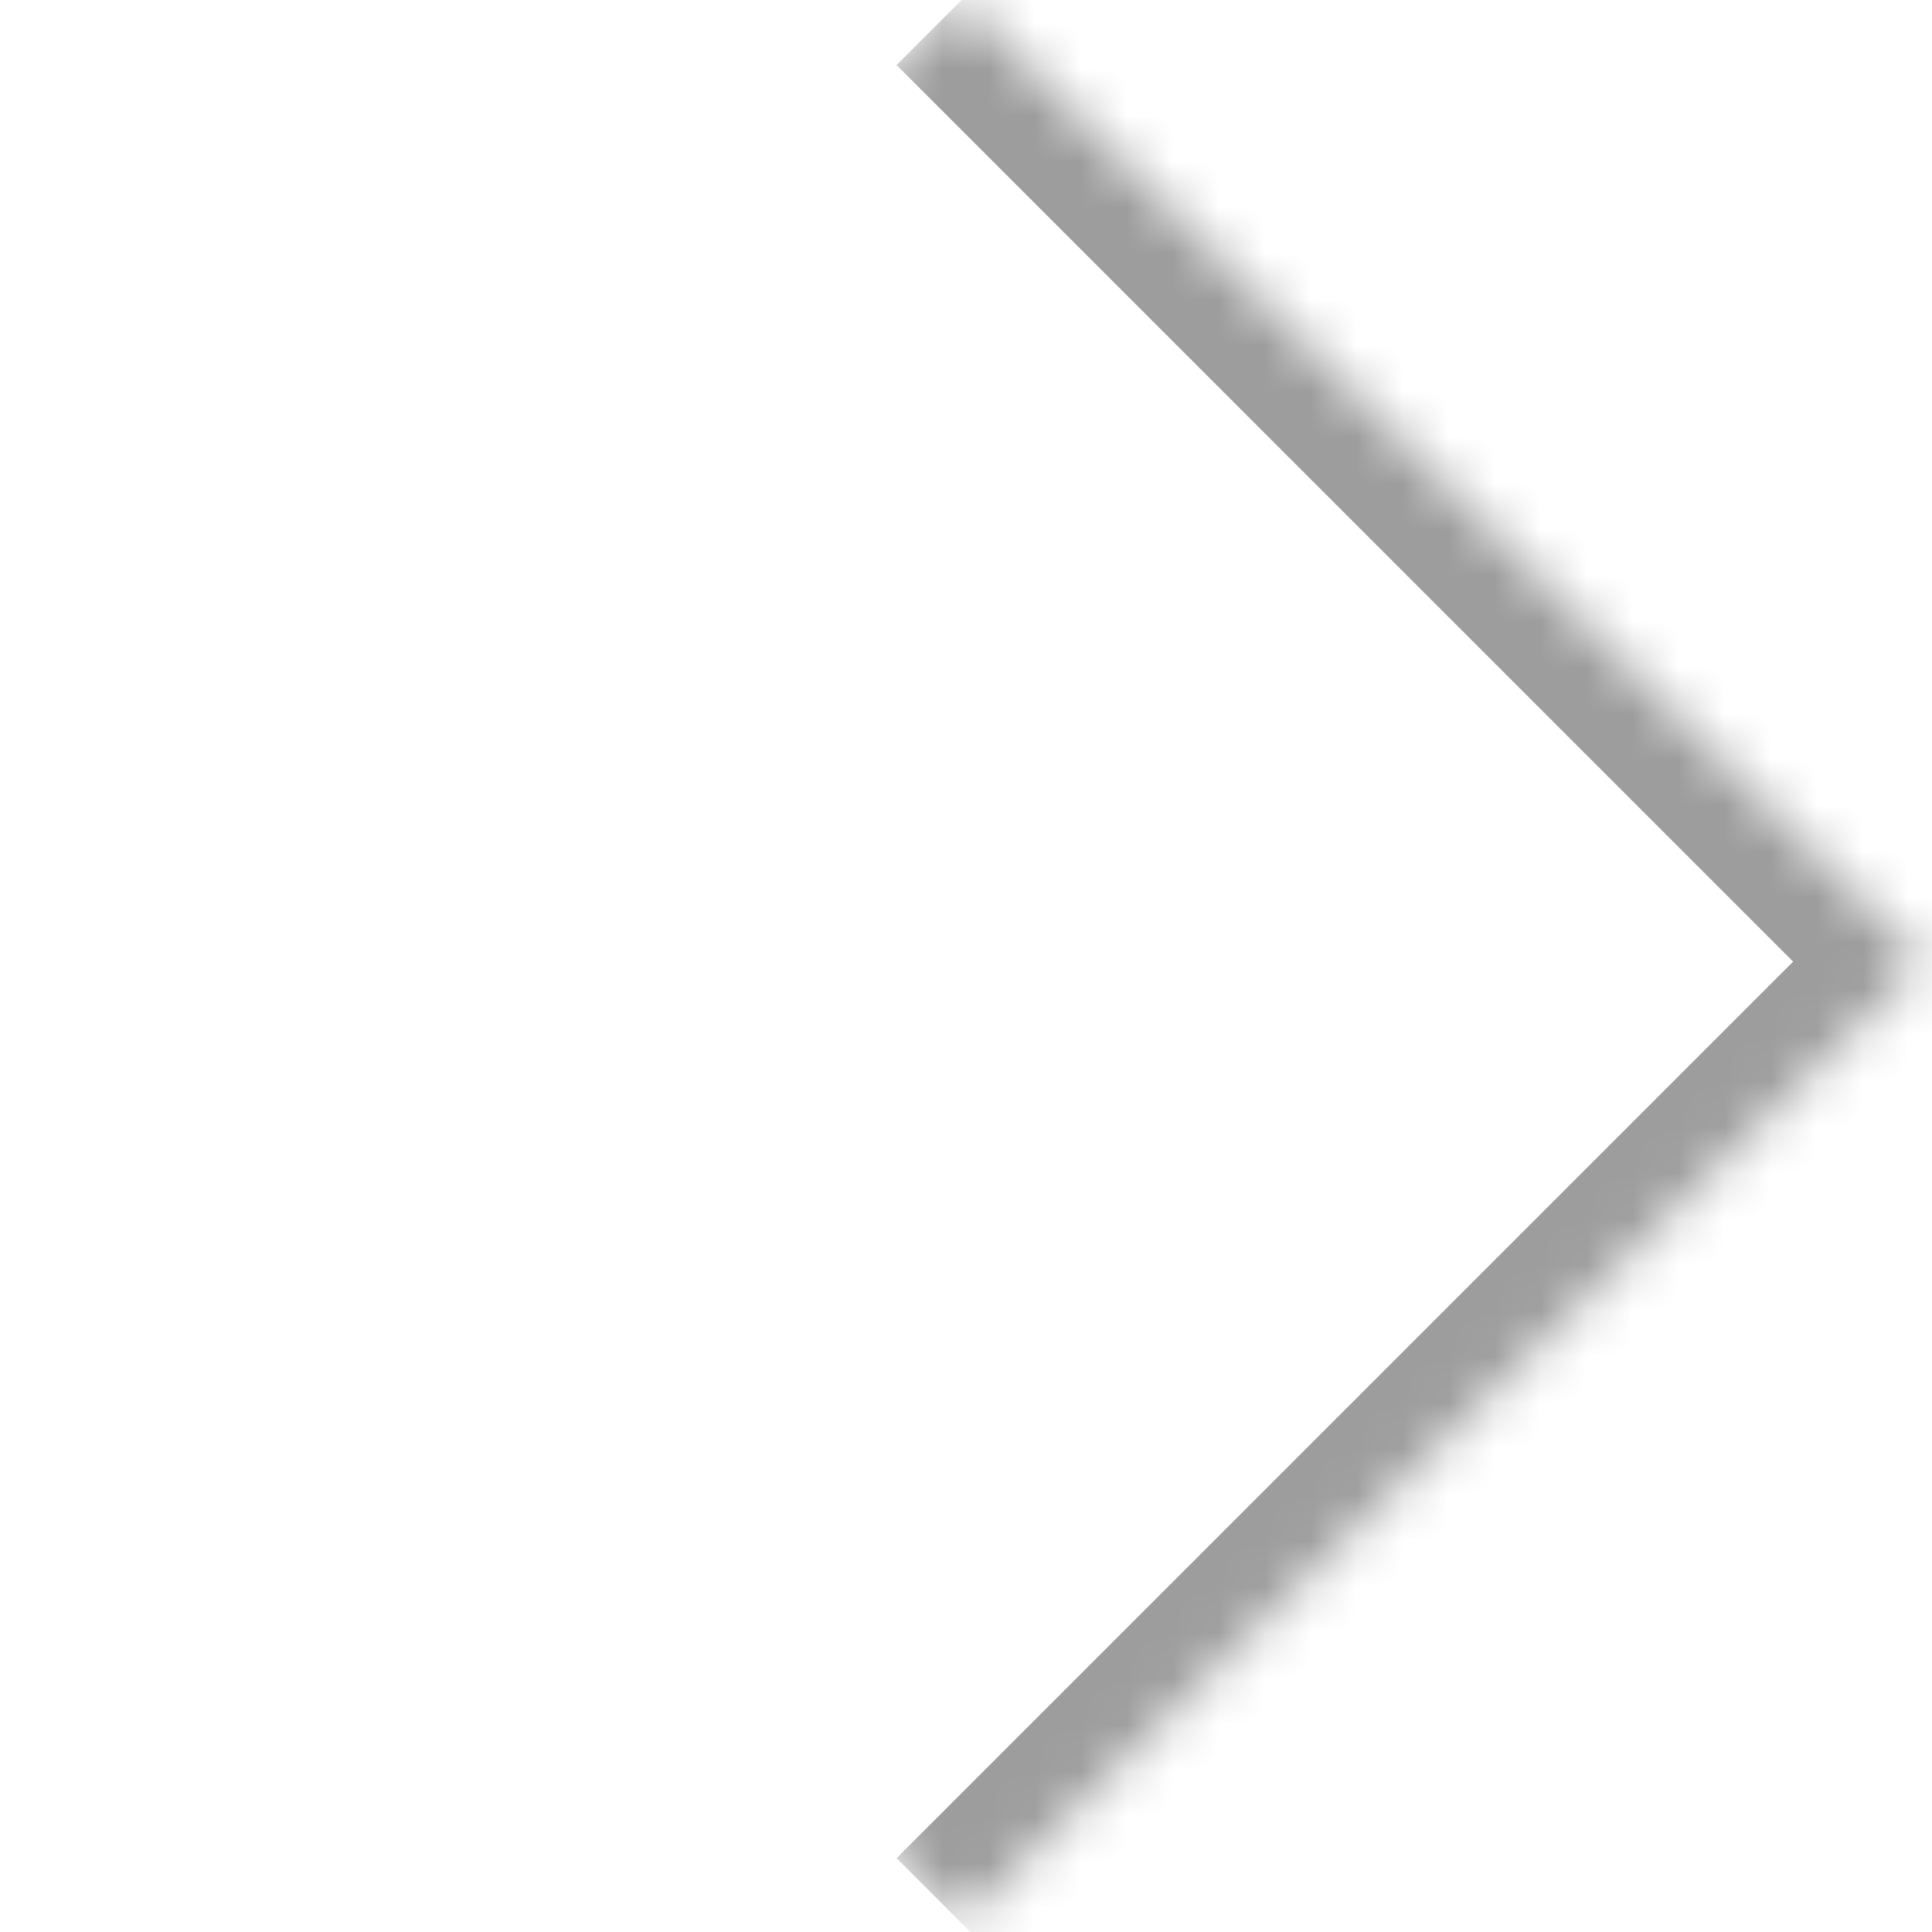<svg width="42" height="42" viewBox="0 0 42 42" fill="none" xmlns="http://www.w3.org/2000/svg">
<mask id="path-1-inside-1_253_2574" fill="white">
<path d="M41.81 20.905L20.905 -4.46503e-08L-8.93006e-08 20.905L20.905 41.81L41.81 20.905Z"/>
</mask>
<path d="M41.81 20.905L43.225 19.491L44.639 20.905L43.225 22.32L41.81 20.905ZM40.396 22.32L19.491 1.414L22.32 -1.414L43.225 19.491L40.396 22.32ZM19.491 40.396L40.396 19.491L43.225 22.32L22.32 43.225L19.491 40.396Z" fill="#9D9D9D" mask="url(#path-1-inside-1_253_2574)"/>
</svg>
